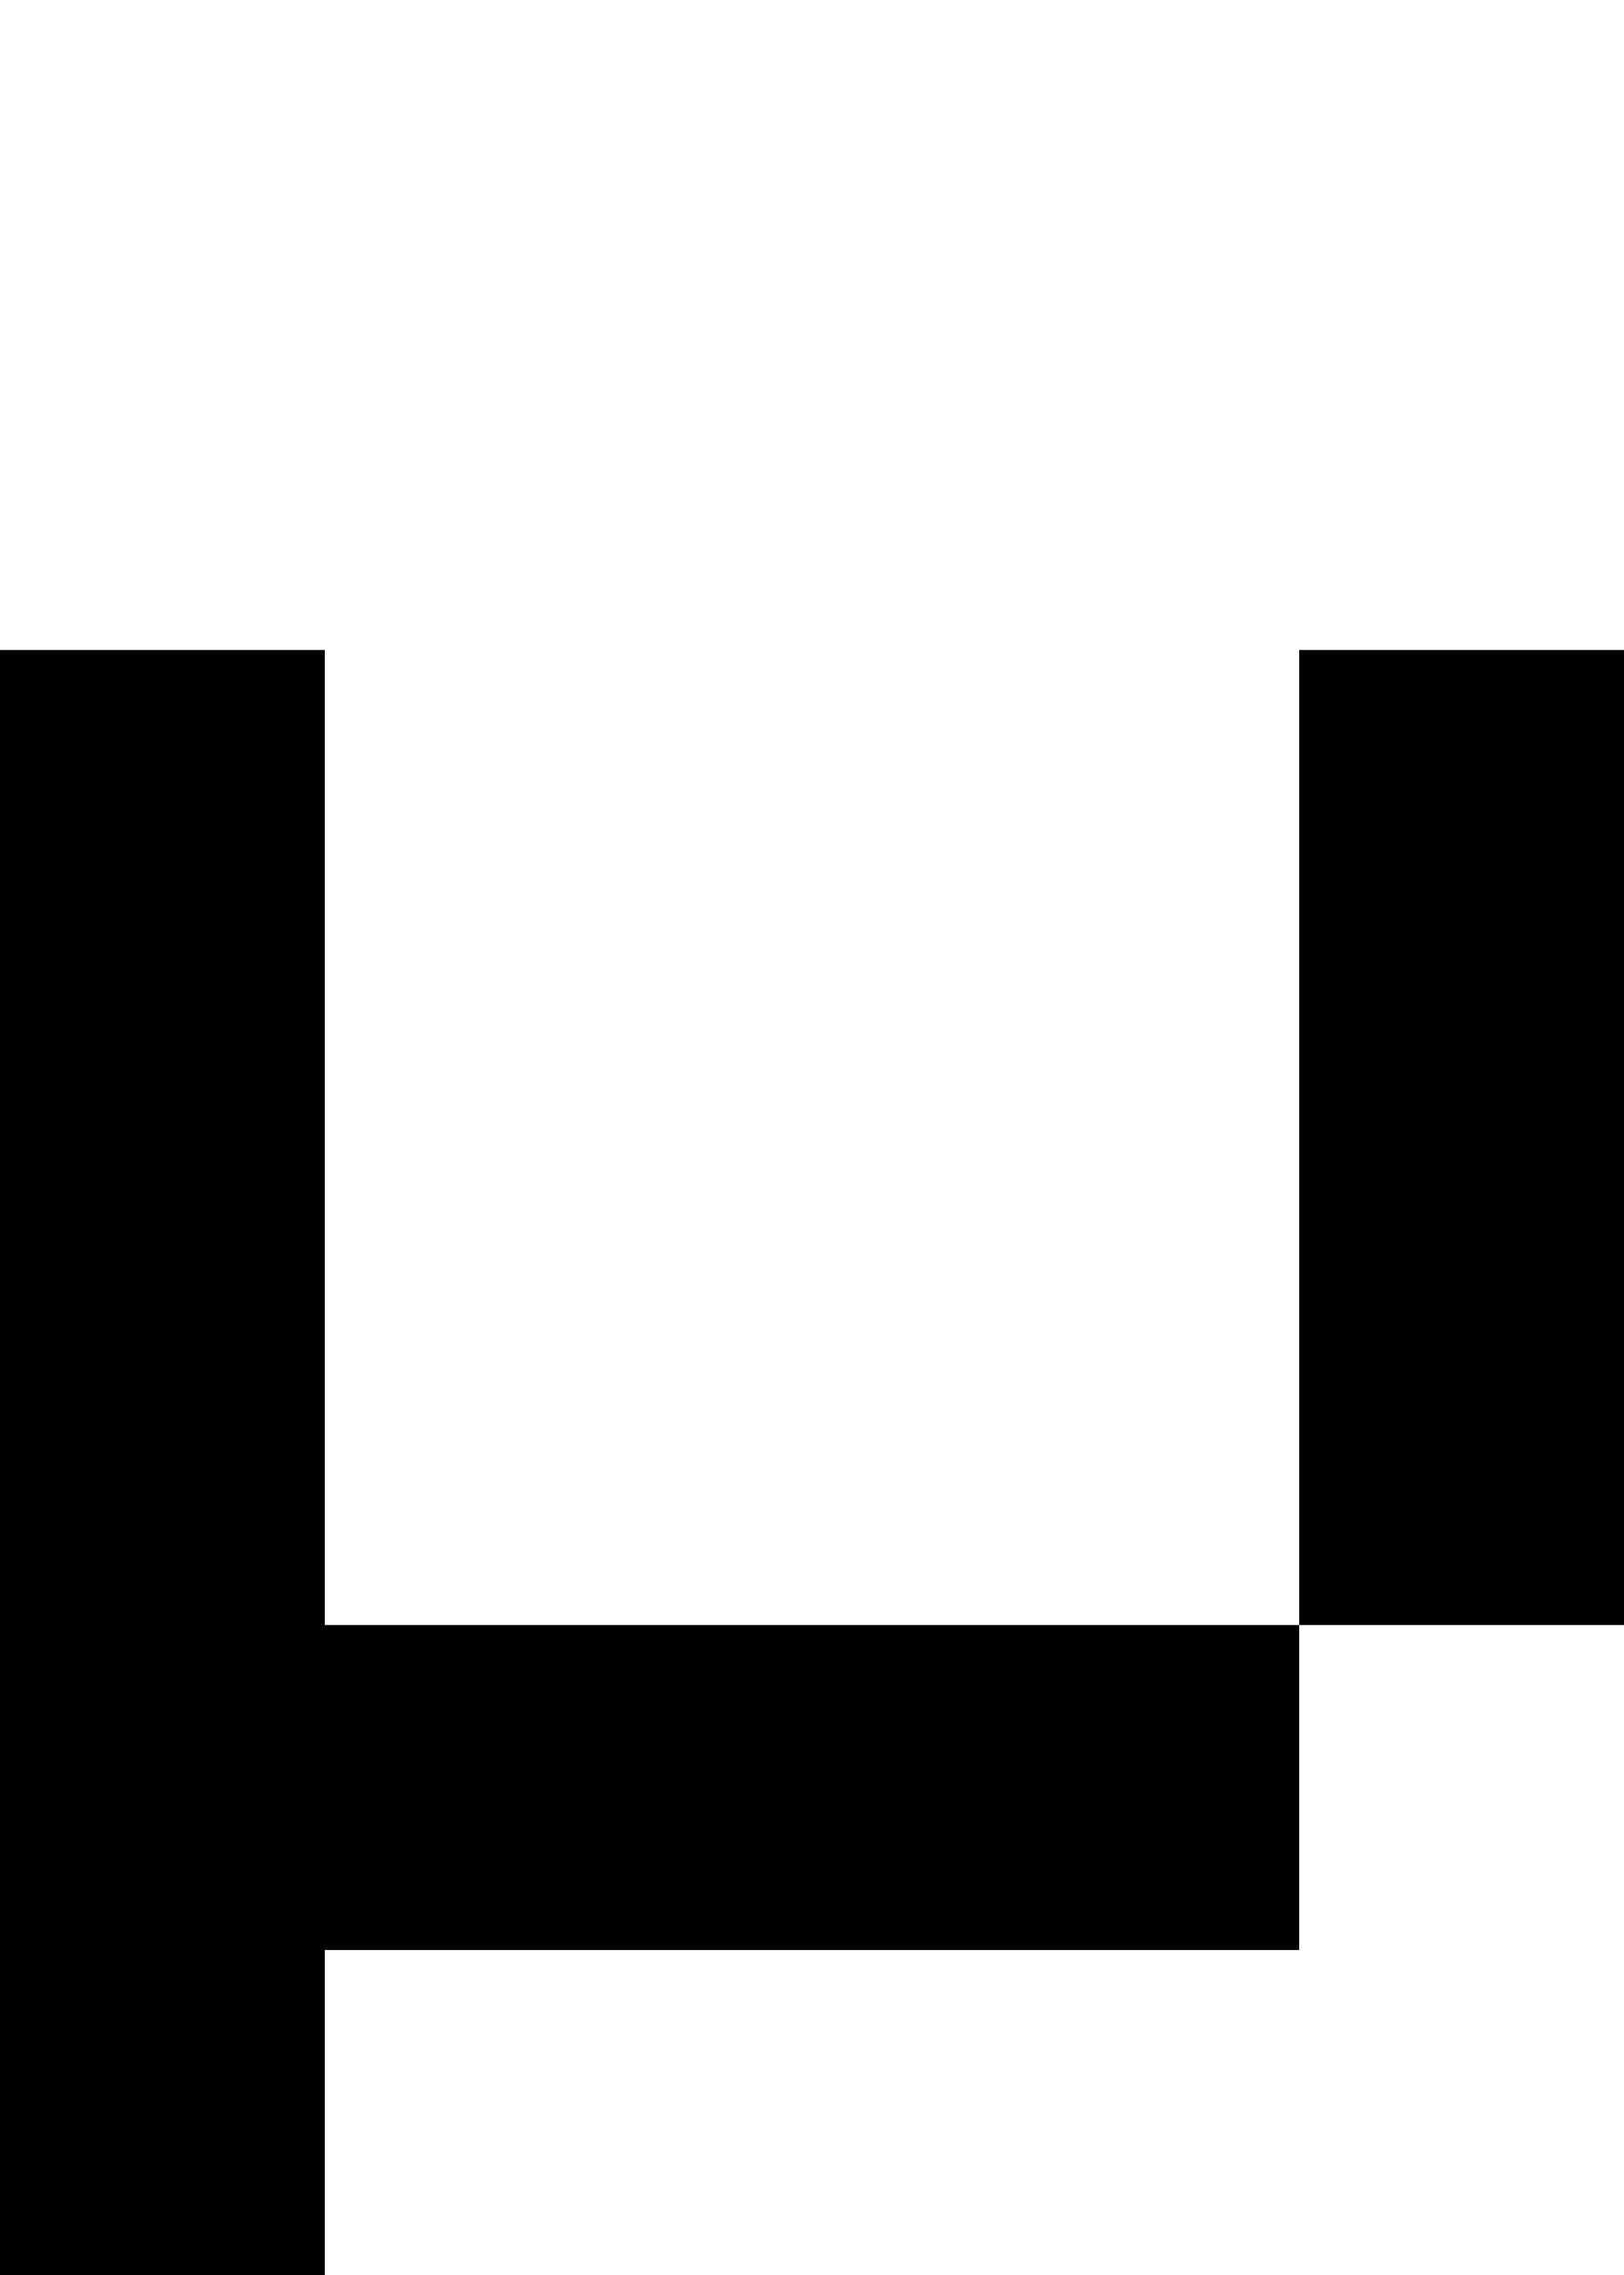 <?xml version="1.0" encoding="UTF-8" standalone="no"?>
<svg
   width="5"
   height="7"
   viewBox="0 0 5 7"
   version="1.1"
   id="svg26"
   xmlns="http://www.w3.org/2000/svg"
   xmlns:svg="http://www.w3.org/2000/svg">
  <defs
     id="defs2" />
  <path
     id="rect4"
     d="M 0 2 L 0 3 L 0 4 L 0 5 L 0 6 L 0 7 L 1 7 L 1 6 L 2 6 L 3 6 L 4 6 L 4 5 L 3 5 L 2 5 L 1 5 L 1 4 L 1 3 L 1 2 L 0 2 z M 4 5 L 5 5 L 5 4 L 5 3 L 5 2 L 4 2 L 4 3 L 4 4 L 4 5 z " />
</svg>
